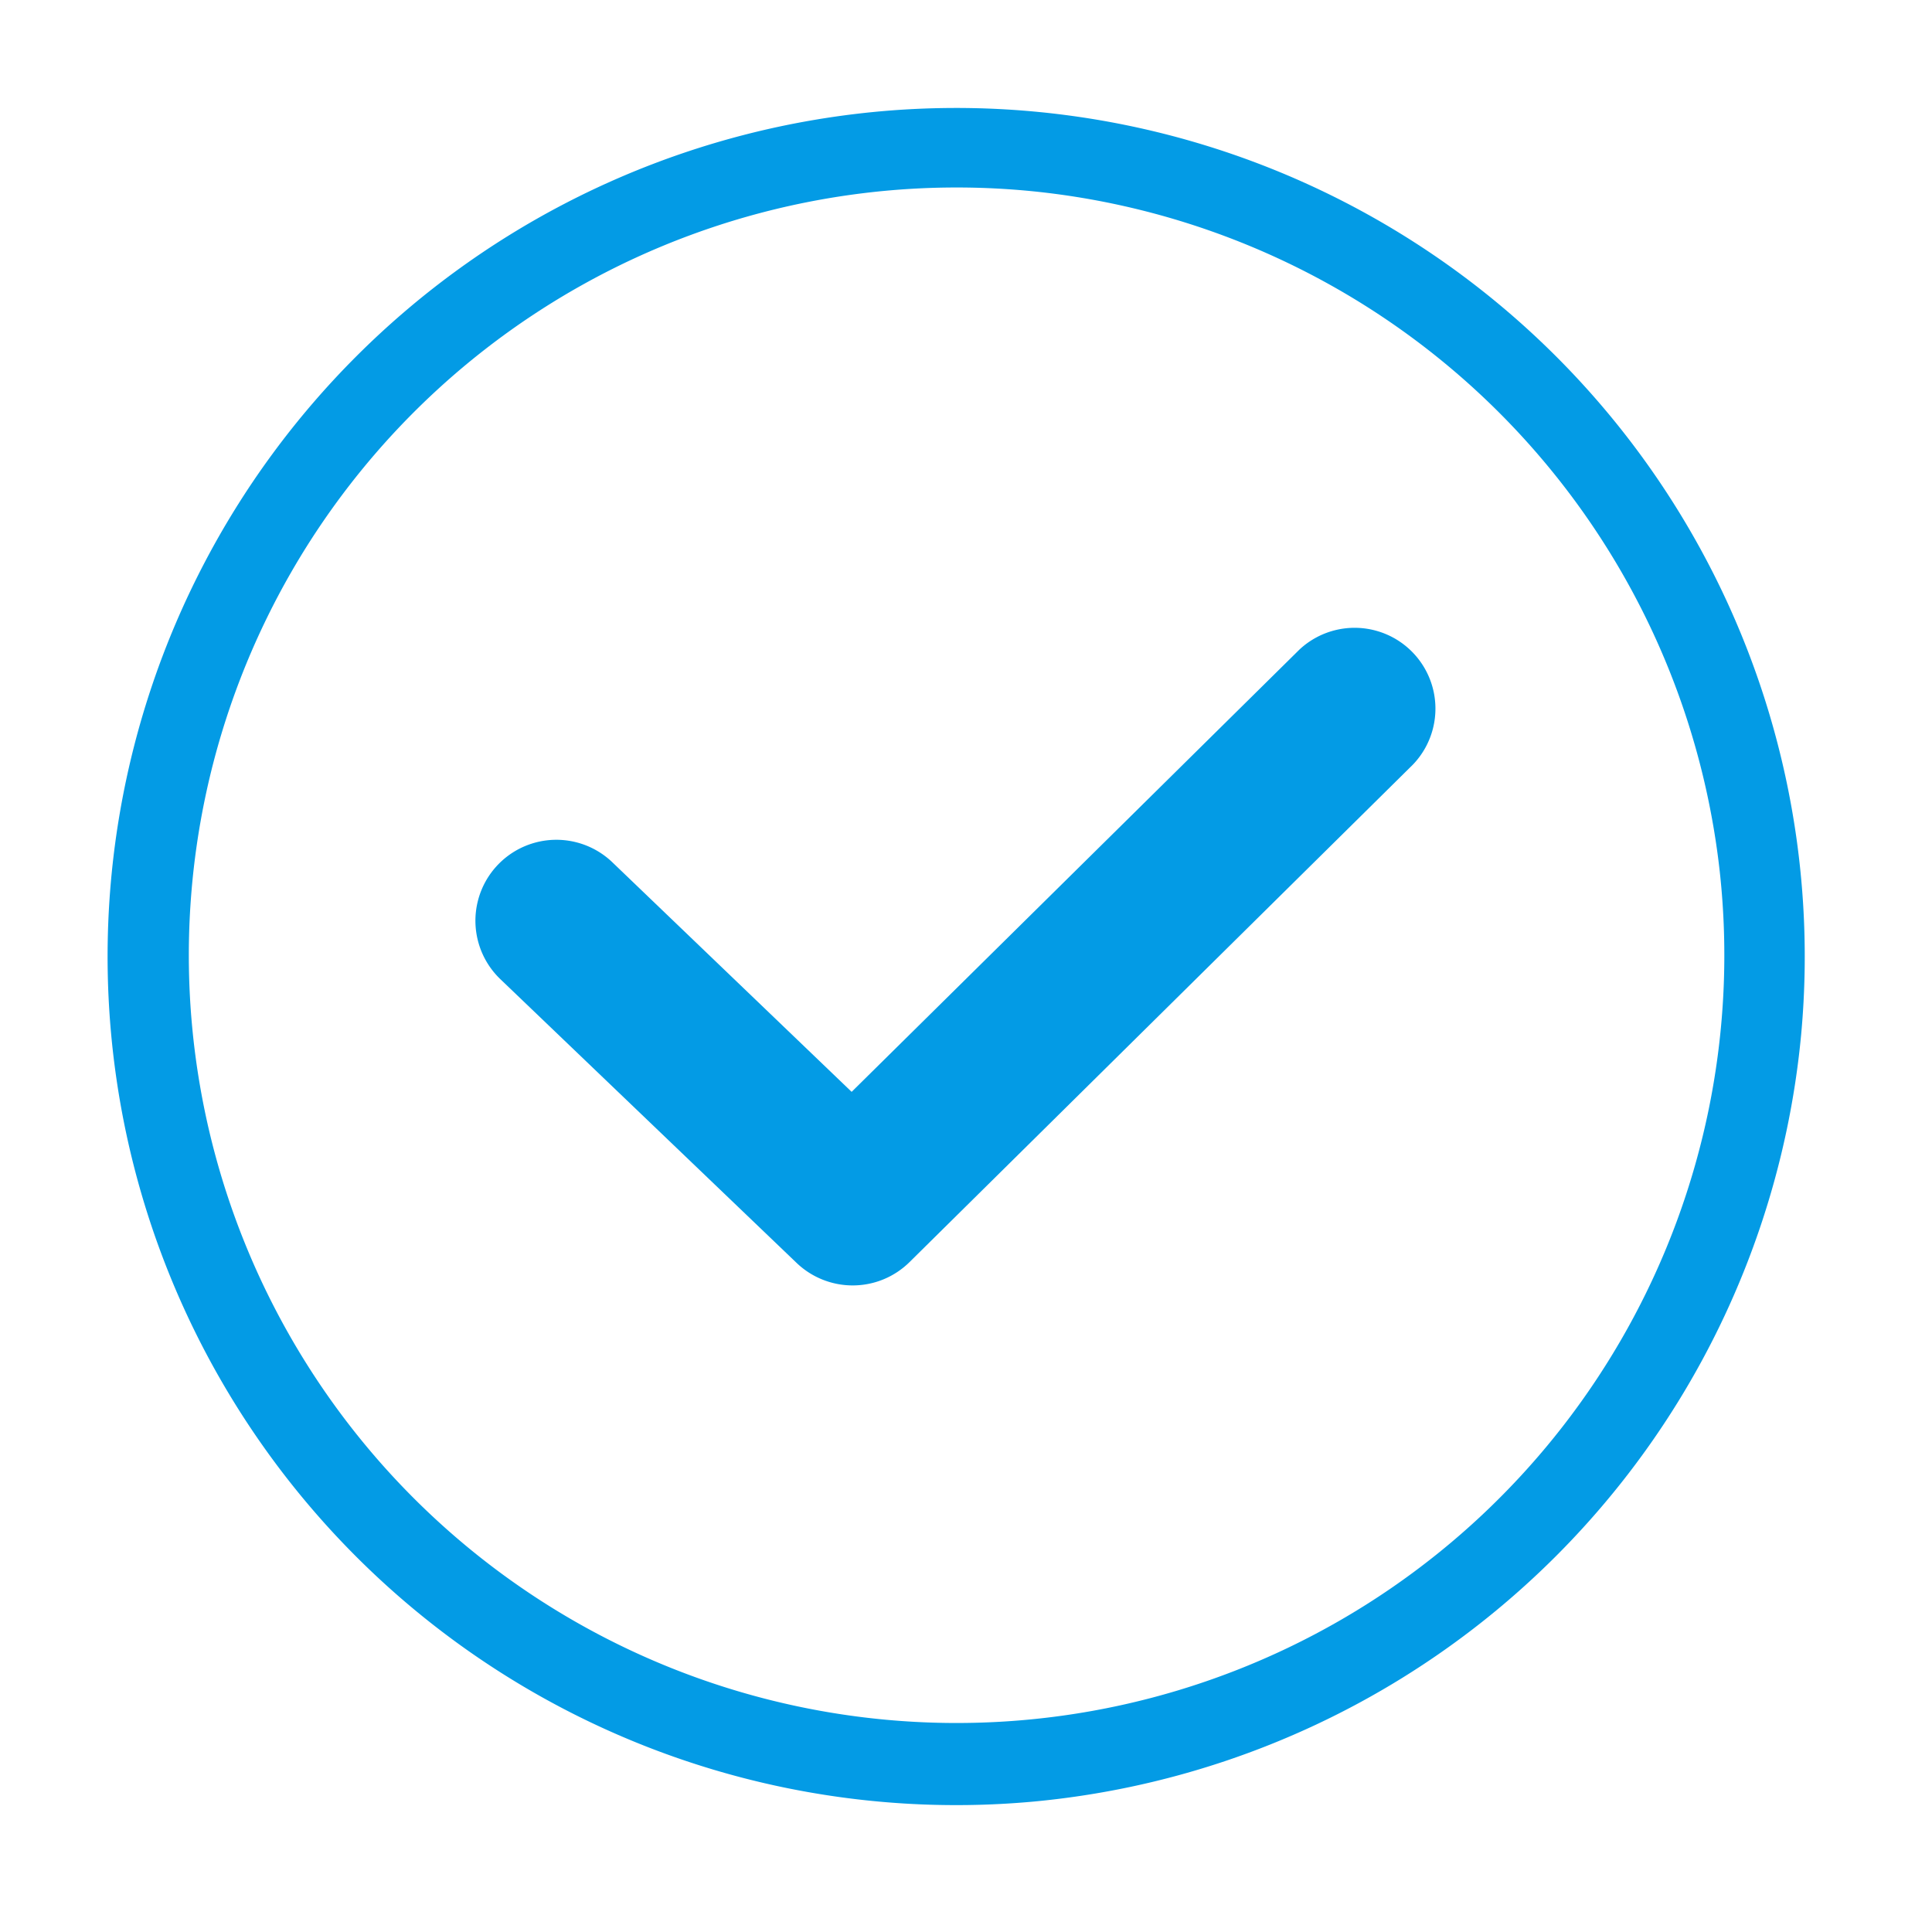 <svg width="36" height="36" xmlns="http://www.w3.org/2000/svg"><g fill="#039be5" fill-rule="evenodd"><path d="M19.257 33.57a15.812 15.812 0 1 1 14.306-14.305A15.842 15.842 0 0 1 19.257 33.57zm.11-29.993a14.306 14.306 0 1 0 12.68 12.68 14.332 14.332 0 0 0-12.68-12.68z" fill-rule="nonzero"/><path d="M15.888 23.952c-.388 0-.762-.15-1.043-.418l-5.523-5.29a1.508 1.508 0 0 1 2.09-2.175l4.457 4.276 8.343-8.24a1.506 1.506 0 0 1 2.116 2.142l-9.382 9.272a1.506 1.506 0 0 1-1.058.433z"/></g></svg>